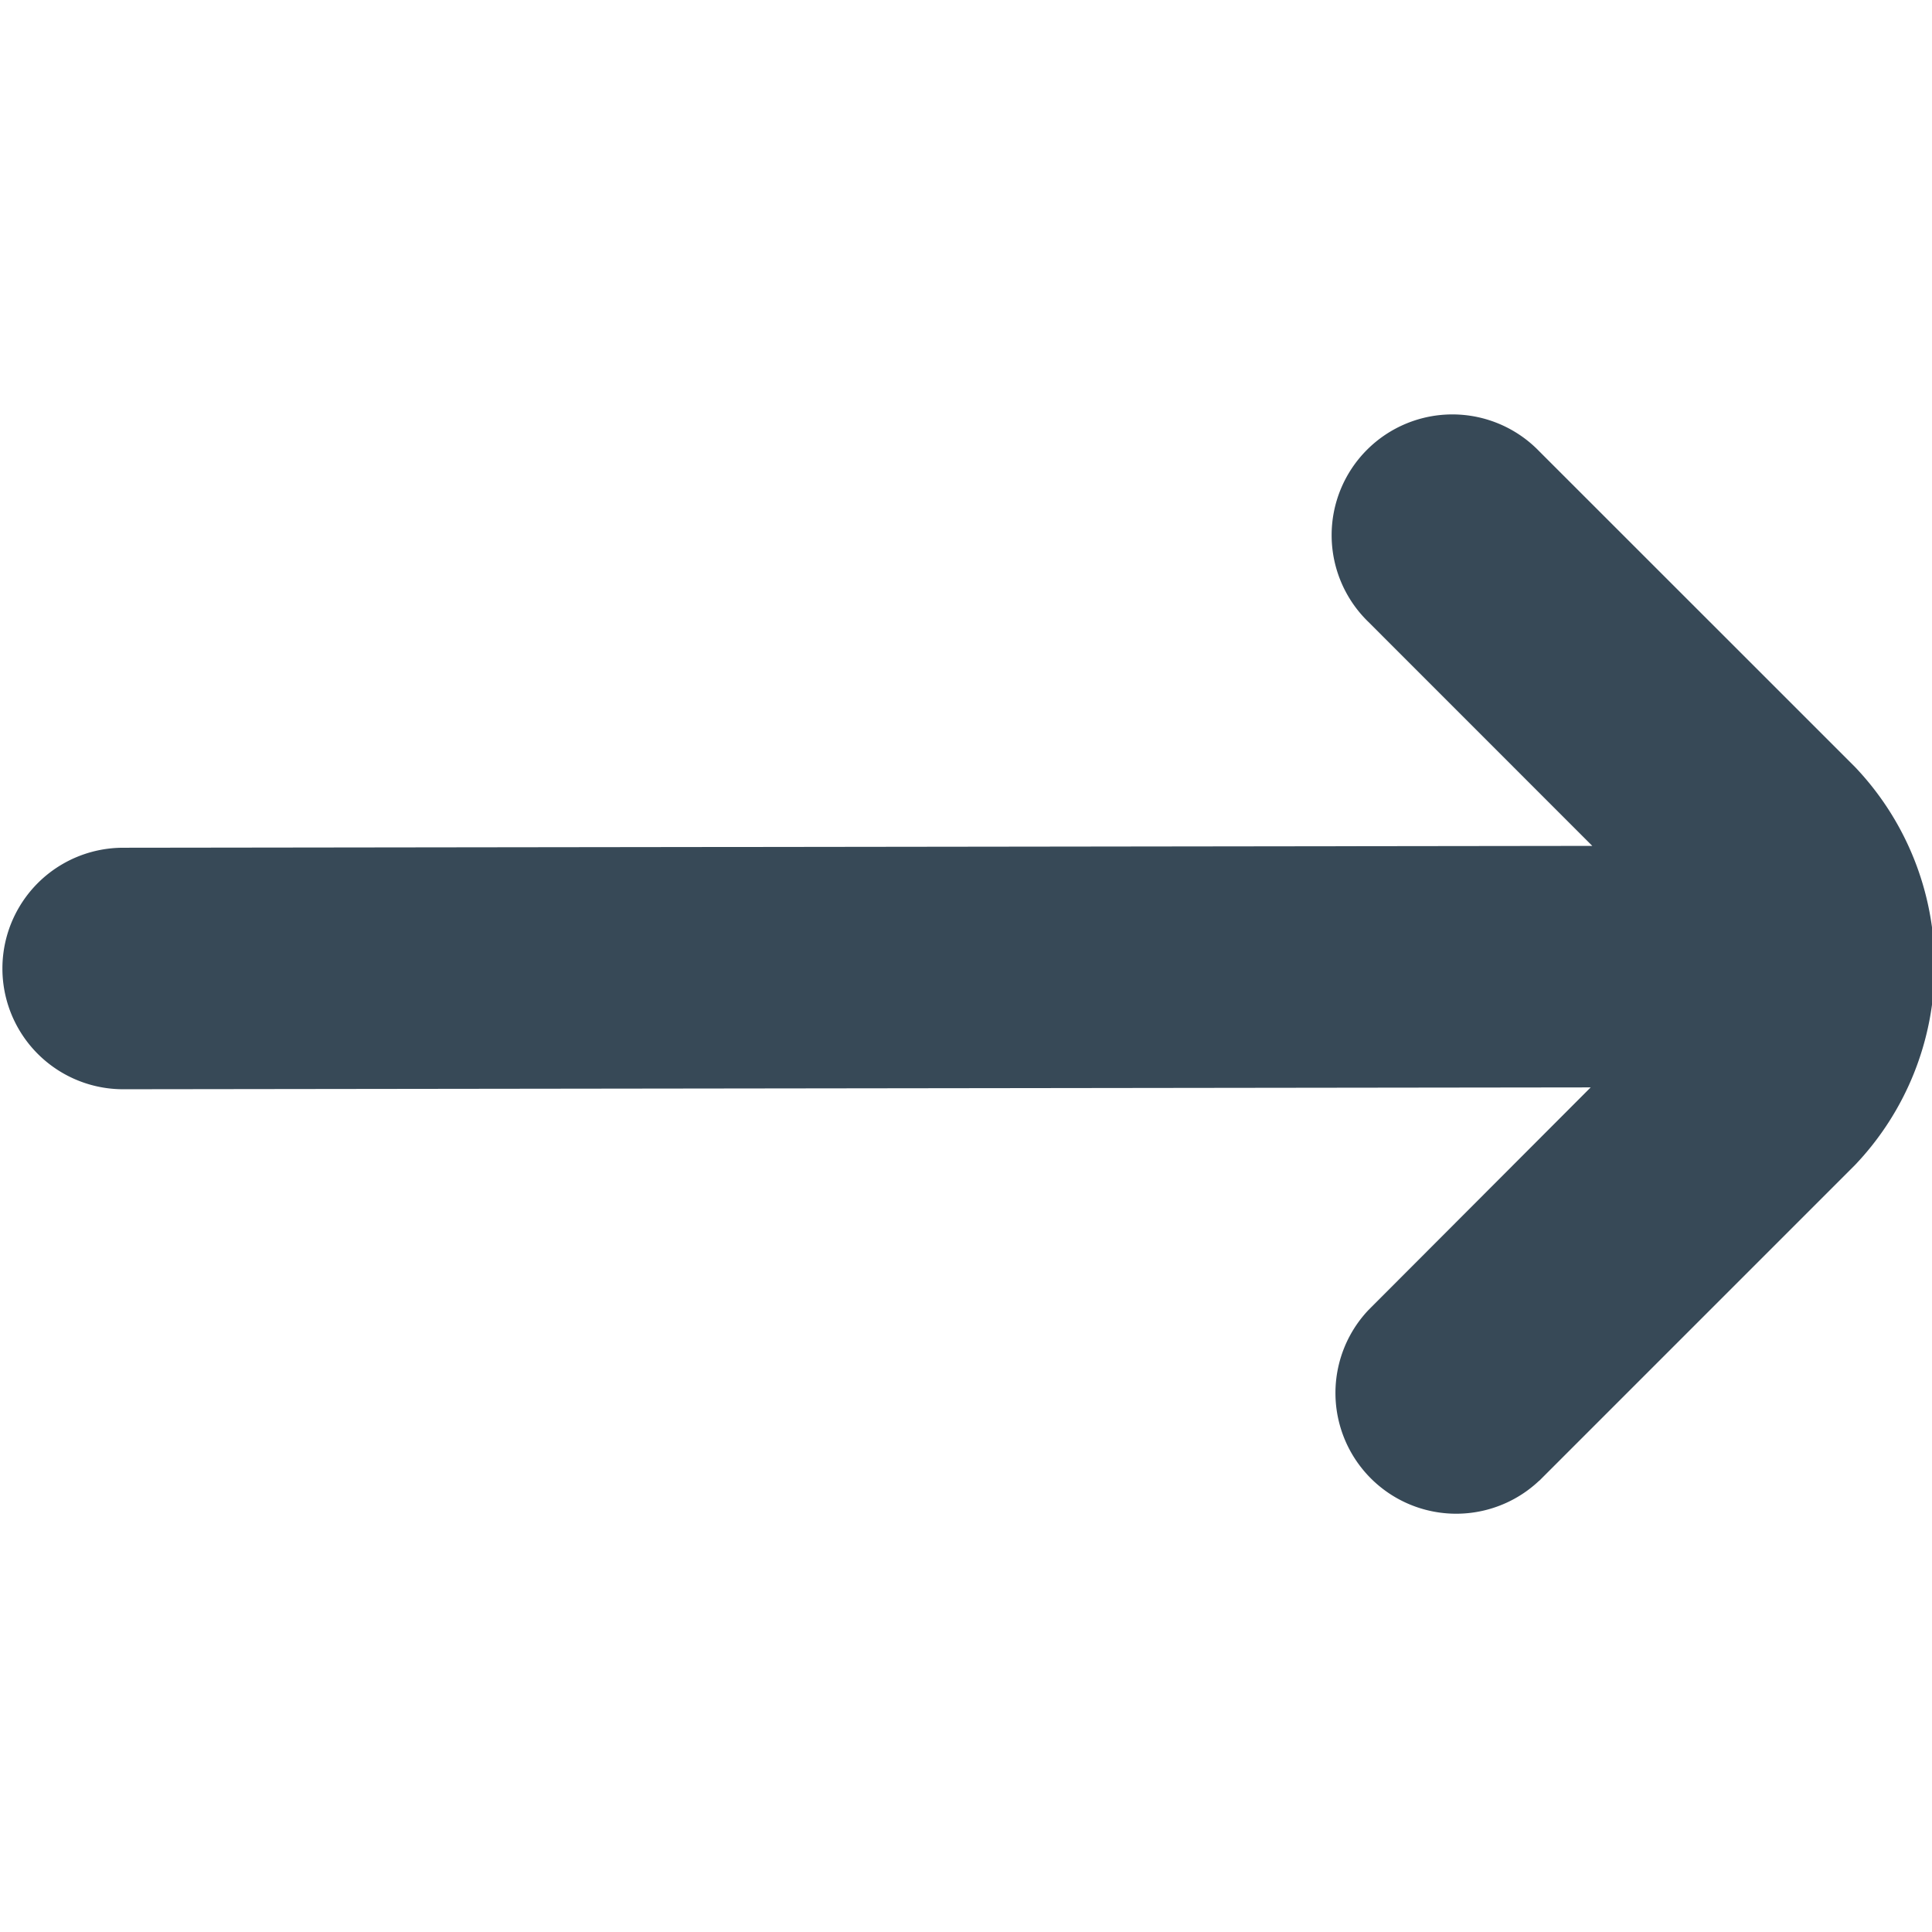 <svg xmlns="http://www.w3.org/2000/svg" width="24" height="24" fill="none" viewBox="0 0 24 24">
  <g clip-path="url(#a)">
    <path fill="#374957" d="m19.122 18.394 3.919-3.919a3.585 3.585 0 0 0 0-4.95l-3.92-3.919A1.5 1.5 0 1 0 17 7.727l2.78 2.781-18.25.023a1.5 1.5 0 1 0 0 3l18.23-.023L17 16.273a1.5 1.5 0 0 0 2.12 2.121h.002Z"/>
  </g>
  <defs>
    <clipPath id="a">
      <path fill="#fff" d="M0 0h24v24H0z"/>
    </clipPath>
  </defs>
</svg>

